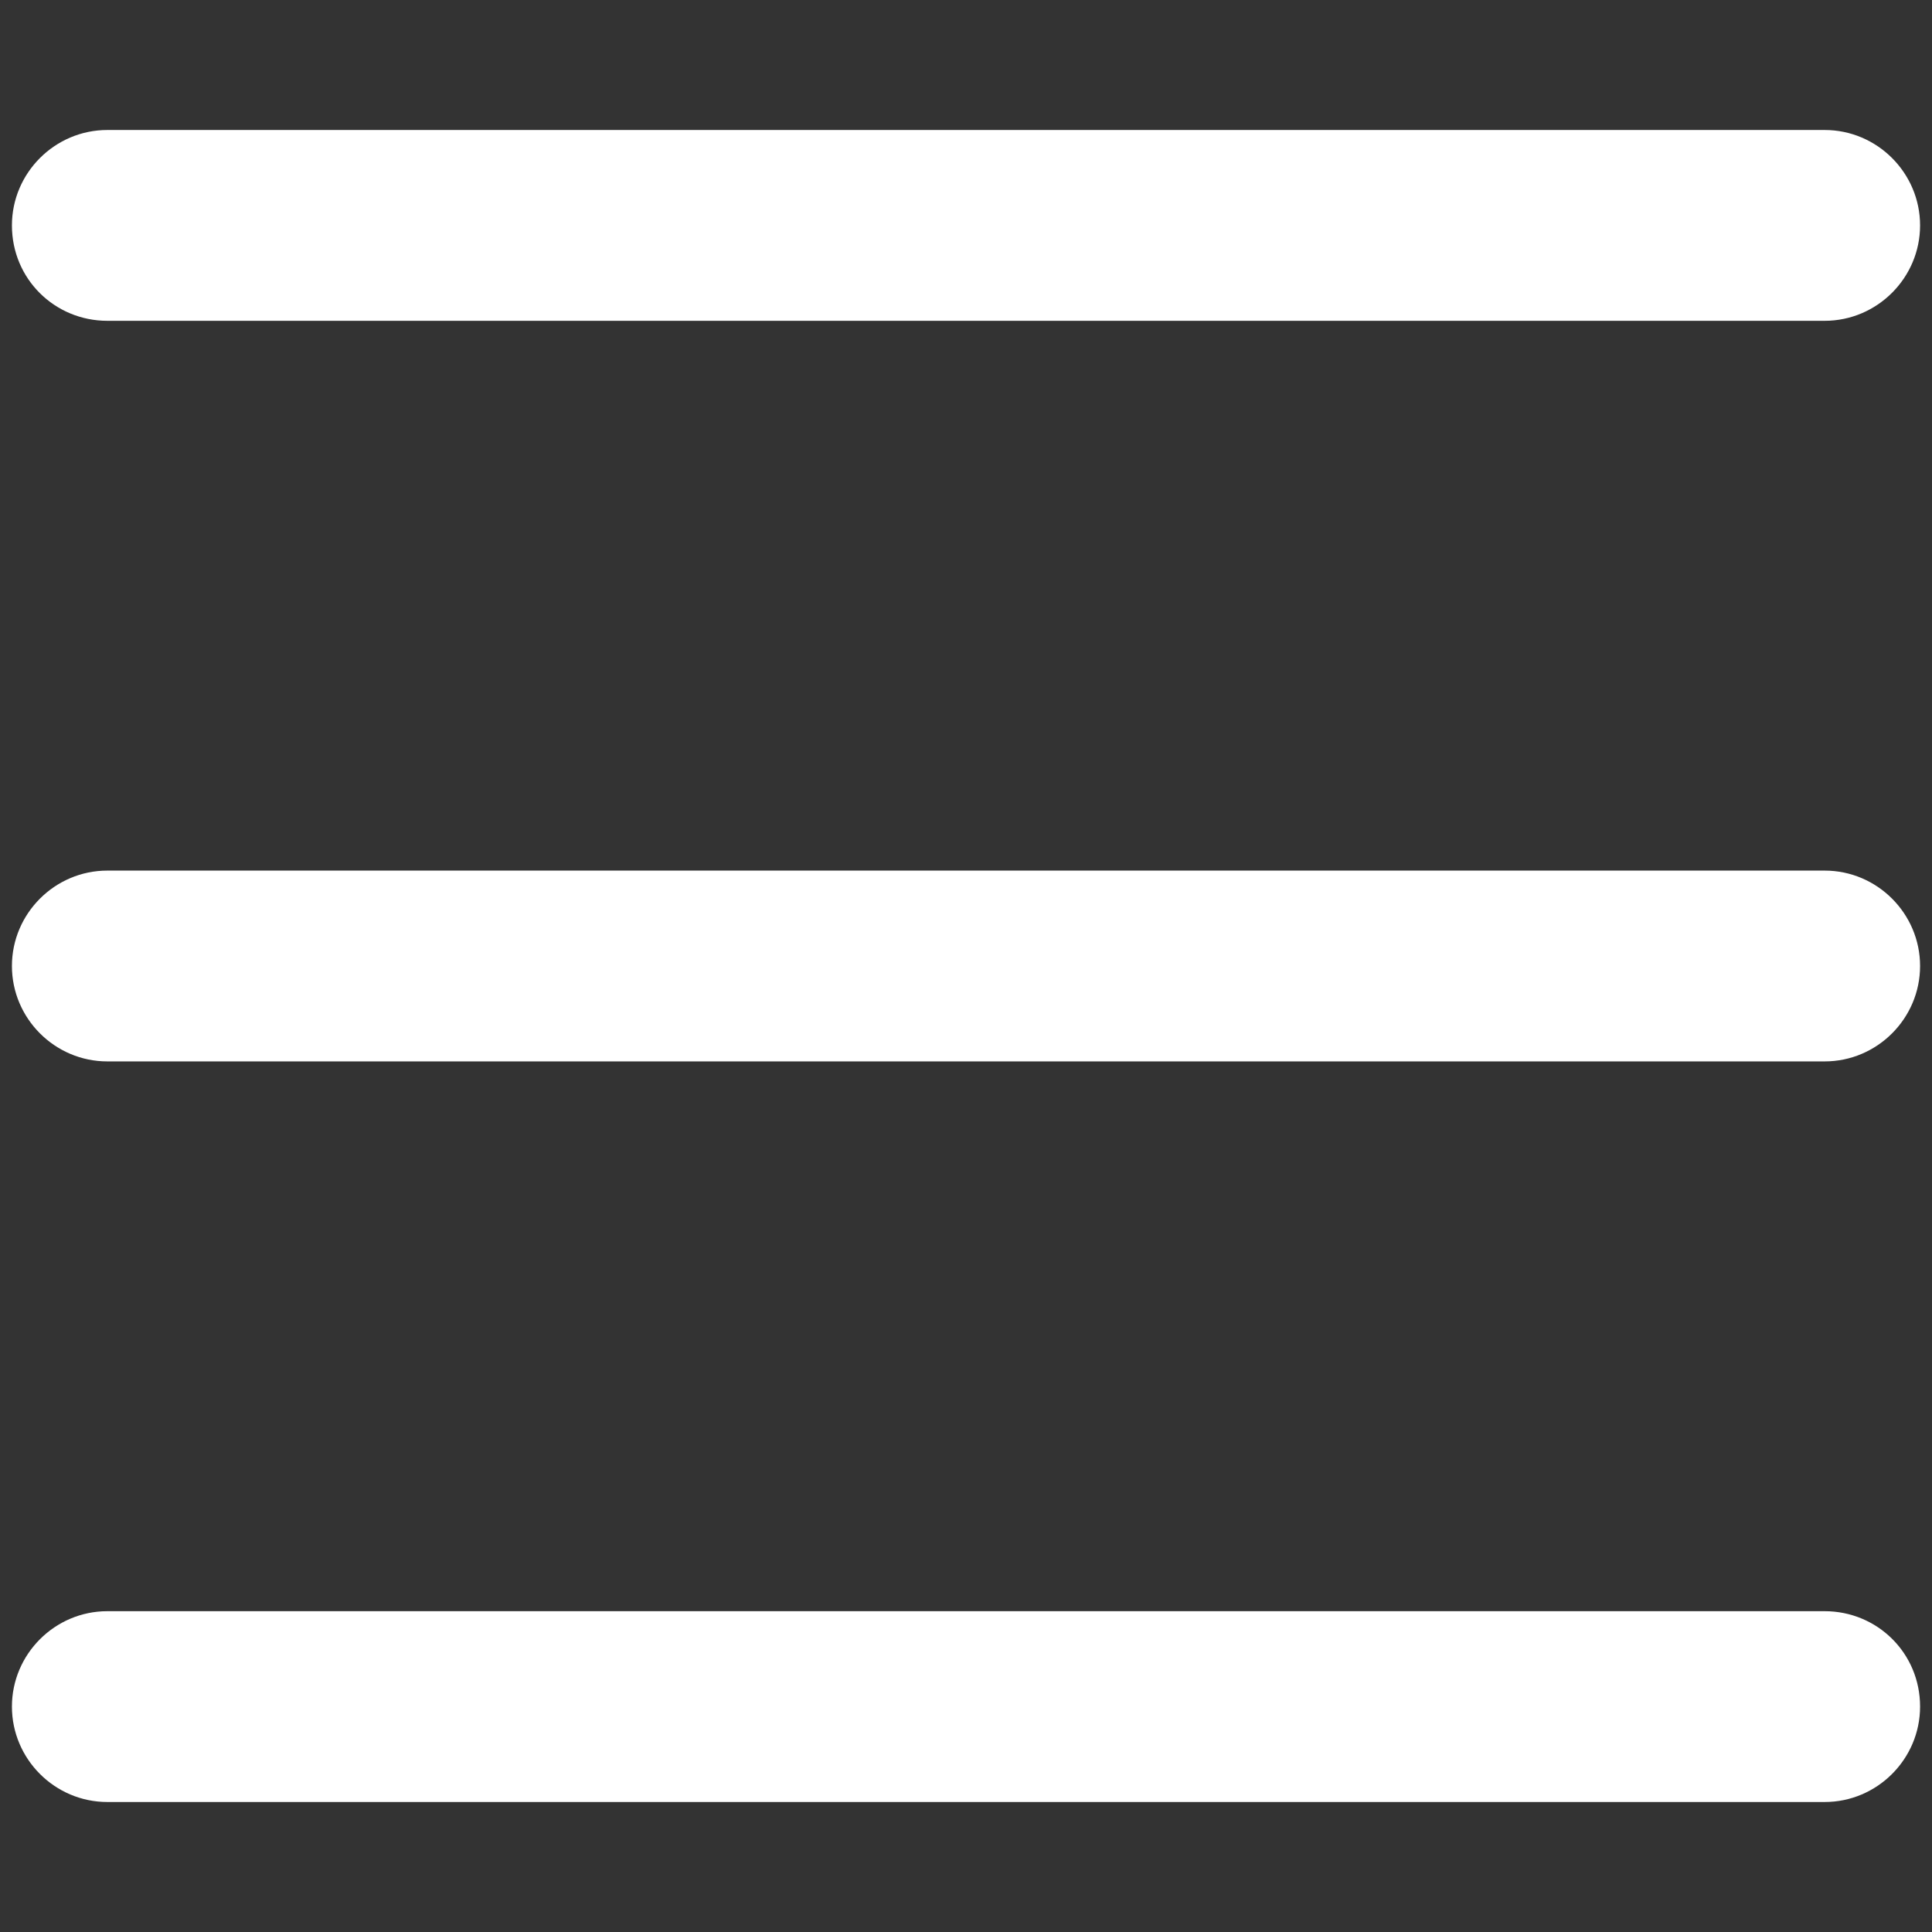 <svg t="1709815022124" class="icon" viewBox="0 0 1024 1024" version="1.1" xmlns="http://www.w3.org/2000/svg" p-id="11617" width="200" height="200"><rect x="0" y="0" width="1024" height="1024" fill="#333333" stroke="none"/><path d="M56.889 170.035h910.222c27.812 0 50.568-22.756 50.568-50.568s-22.756-50.568-50.568-50.568H56.889c-27.812 0-50.568 22.756-50.568 50.568 0 28.444 22.756 50.568 50.568 50.568zM967.111 461.432H56.889c-27.812 0-50.568 22.756-50.568 50.568s22.756 50.568 50.568 50.568h910.222c27.812 0 50.568-22.756 50.568-50.568s-22.756-50.568-50.568-50.568z m0 392.533H56.889c-27.812 0-50.568 22.756-50.568 50.568s22.756 50.568 50.568 50.568h910.222c27.812 0 50.568-22.756 50.568-50.568 0-28.444-22.756-50.568-50.568-50.568z m0 0" p-id="11618" fill="#ffffff"></path></svg>